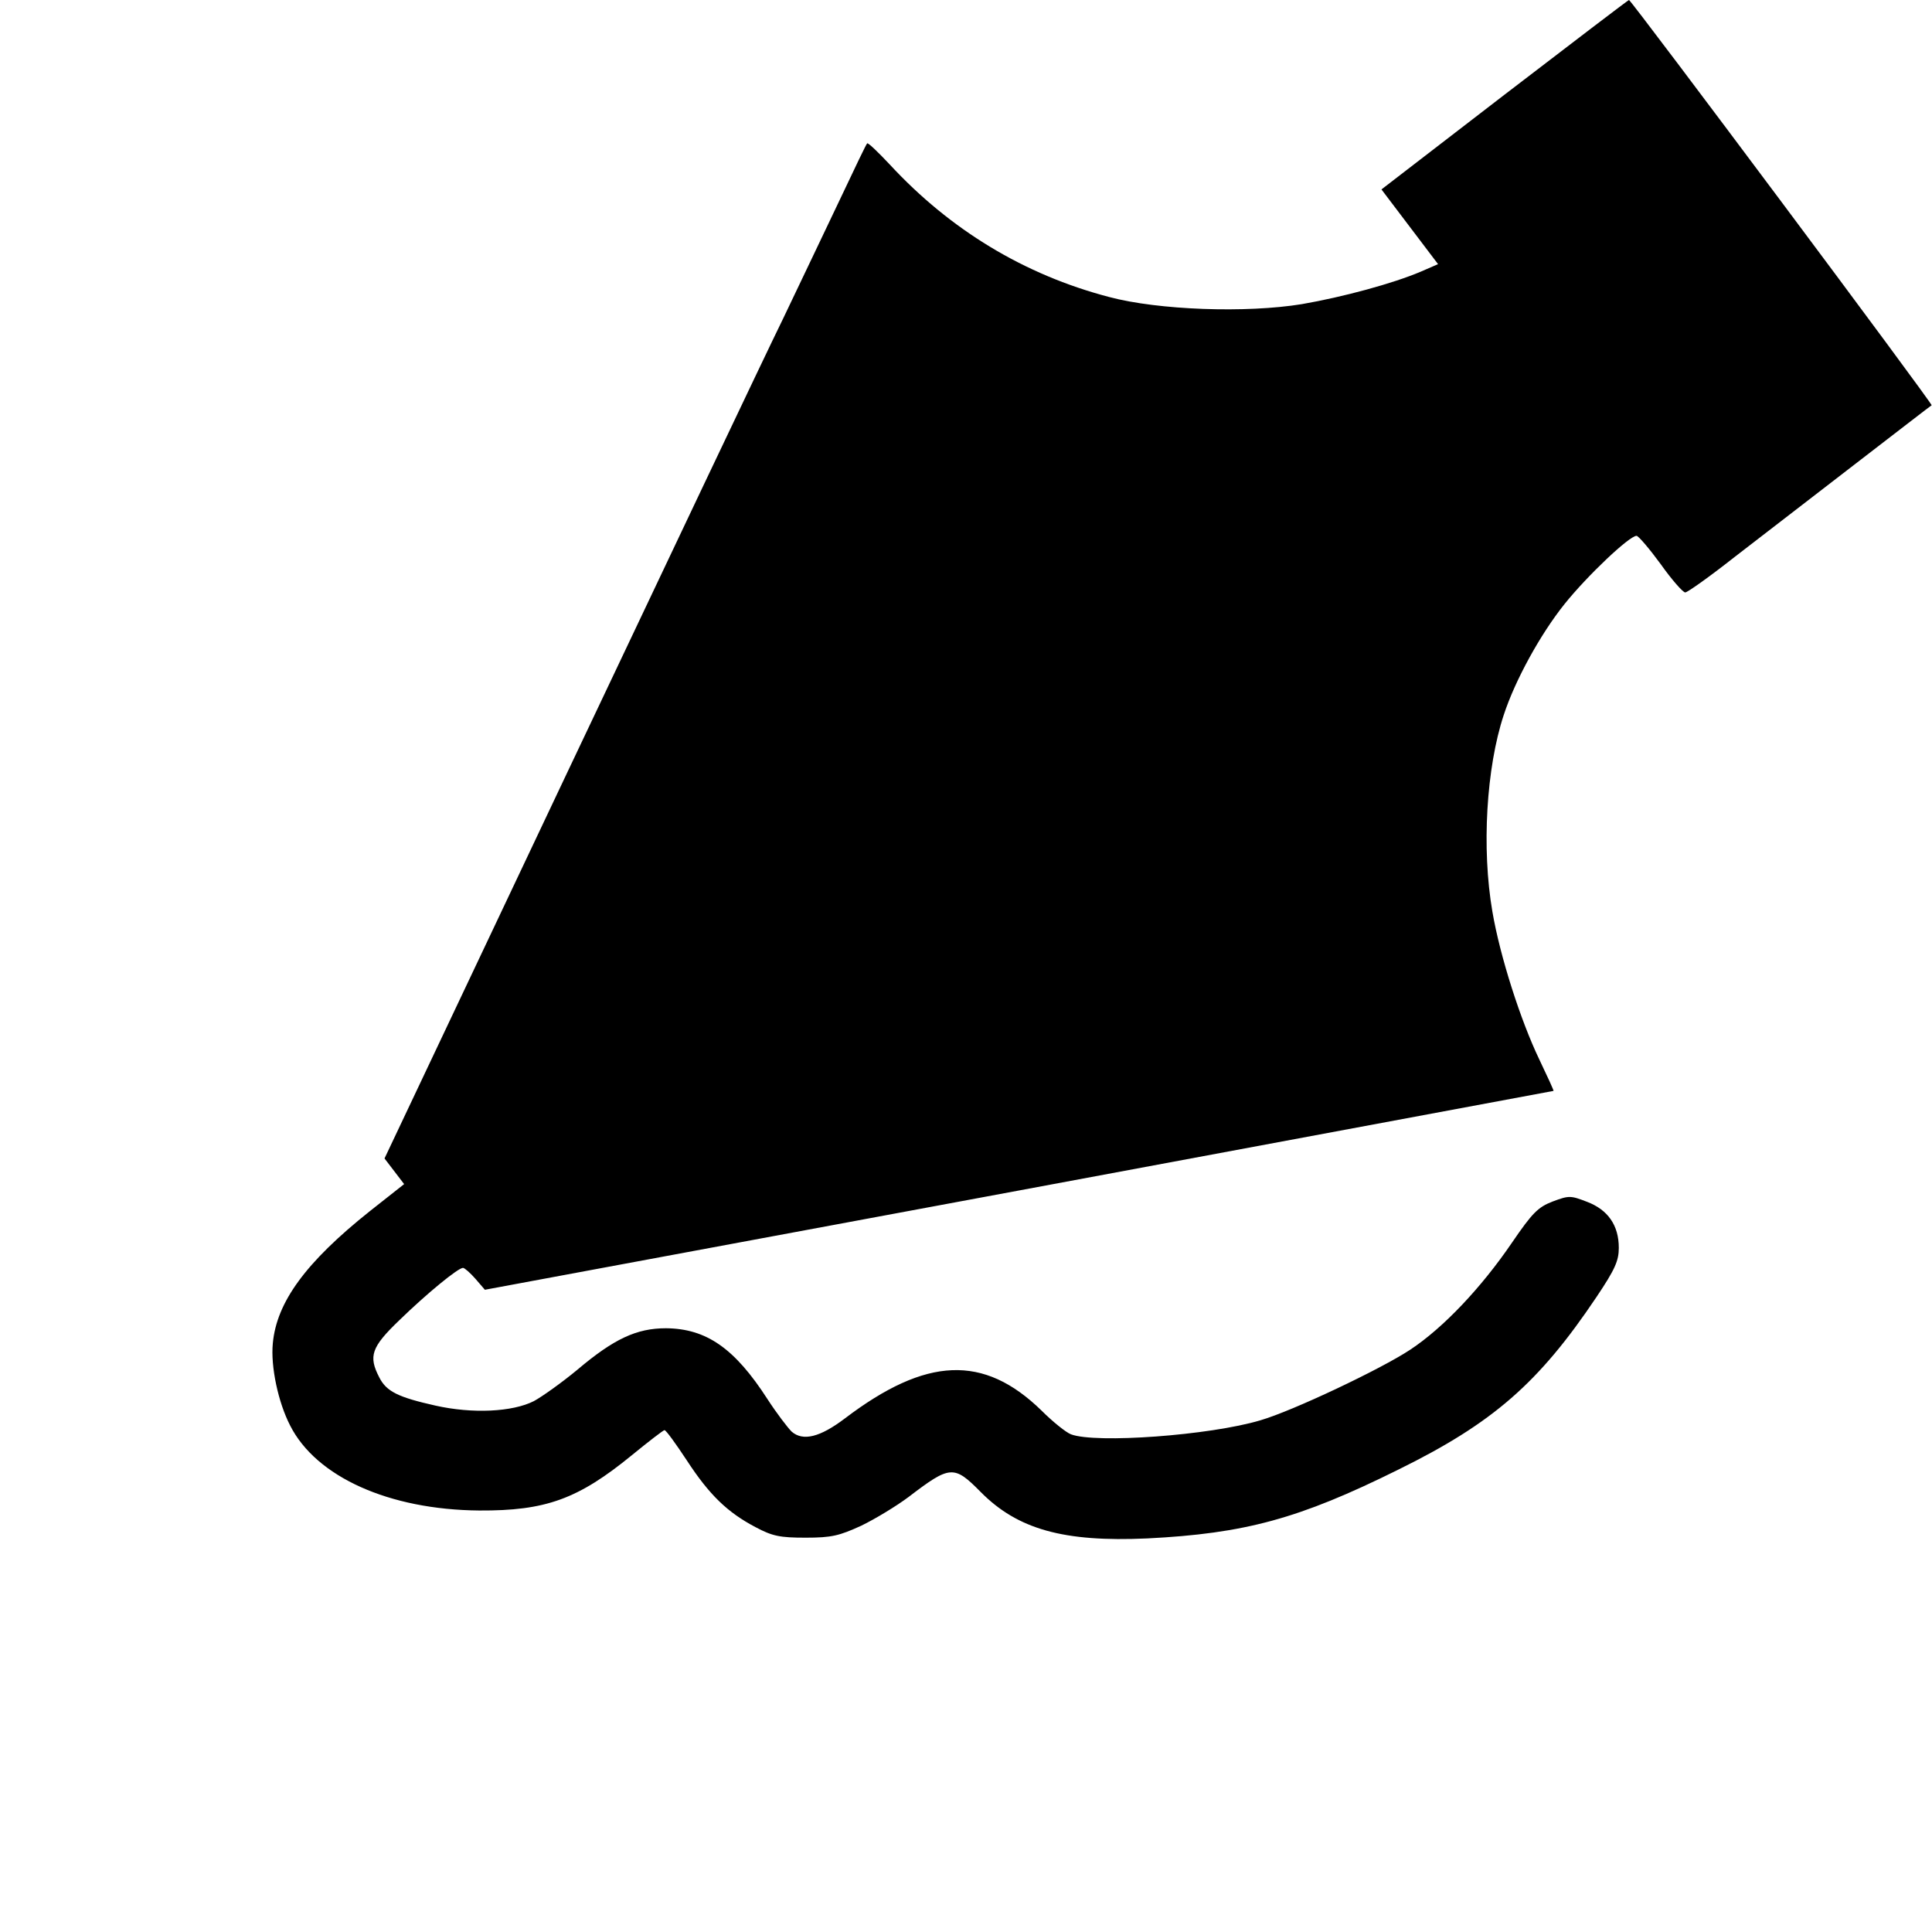 <?xml version="1.0" standalone="no"?>
<!DOCTYPE svg PUBLIC "-//W3C//DTD SVG 20010904//EN"
 "http://www.w3.org/TR/2001/REC-SVG-20010904/DTD/svg10.dtd">
<svg version="1.0" xmlns="http://www.w3.org/2000/svg"
 width="512pt" height="512pt" viewBox="0 0 512 512"
 preserveAspectRatio="xMidYMid meet">
<g transform="translate(0,512) scale(0.1,-0.1)"
fill="#000000" stroke="none">
<path d="M3987 4869 l-326 -251 75 -99 75 -99 -46 -20 c-73 -31 -205 -67 -315
-86 -147 -24 -380 -16 -511 19 -225 59 -421 178 -581 351 -31 33 -58 59 -60
56 -3 -3 -33 -66 -68 -140 -35 -74 -105 -220 -155 -325 -51 -104 -309 -648
-574 -1207 l-482 -1018 26 -34 26 -34 -90 -71 c-171 -136 -248 -242 -258 -351
-6 -61 14 -156 46 -218 69 -136 262 -223 501 -225 176 -1 262 30 405 147 44
36 83 66 86 66 4 0 30 -36 59 -80 60 -92 108 -138 182 -177 45 -24 65 -28 133
-28 69 0 89 5 148 32 37 18 93 52 125 76 110 84 120 85 191 13 98 -99 220
-133 441 -123 259 13 403 52 665 182 252 124 373 230 526 458 49 73 59 96 59
130 0 60 -29 101 -84 122 -44 17 -48 17 -91 1 -39 -15 -54 -30 -108 -109 -81
-119 -182 -226 -270 -284 -77 -51 -311 -162 -397 -187 -134 -40 -437 -62 -502
-37 -13 5 -48 33 -78 63 -153 149 -305 143 -521 -21 -66 -50 -111 -61 -141
-35 -11 11 -40 49 -64 86 -87 135 -162 187 -269 188 -78 0 -138 -28 -235 -110
-41 -34 -93 -71 -115 -83 -57 -29 -163 -34 -261 -12 -98 22 -130 37 -149 75
-29 56 -21 80 53 151 73 71 156 139 169 139 4 0 19 -13 33 -29 l25 -29 1415
263 c778 145 1416 264 1417 264 1 1 -16 38 -38 84 -49 102 -104 273 -124 391
-29 168 -16 382 30 521 30 92 97 214 161 294 61 76 172 181 191 181 5 0 34
-34 64 -75 29 -41 59 -75 65 -75 6 0 65 42 131 94 66 51 210 162 319 246 109
84 201 155 203 156 4 3 -796 1074 -802 1074 -2 0 -150 -113 -330 -251z"/>
</g>
</svg>
